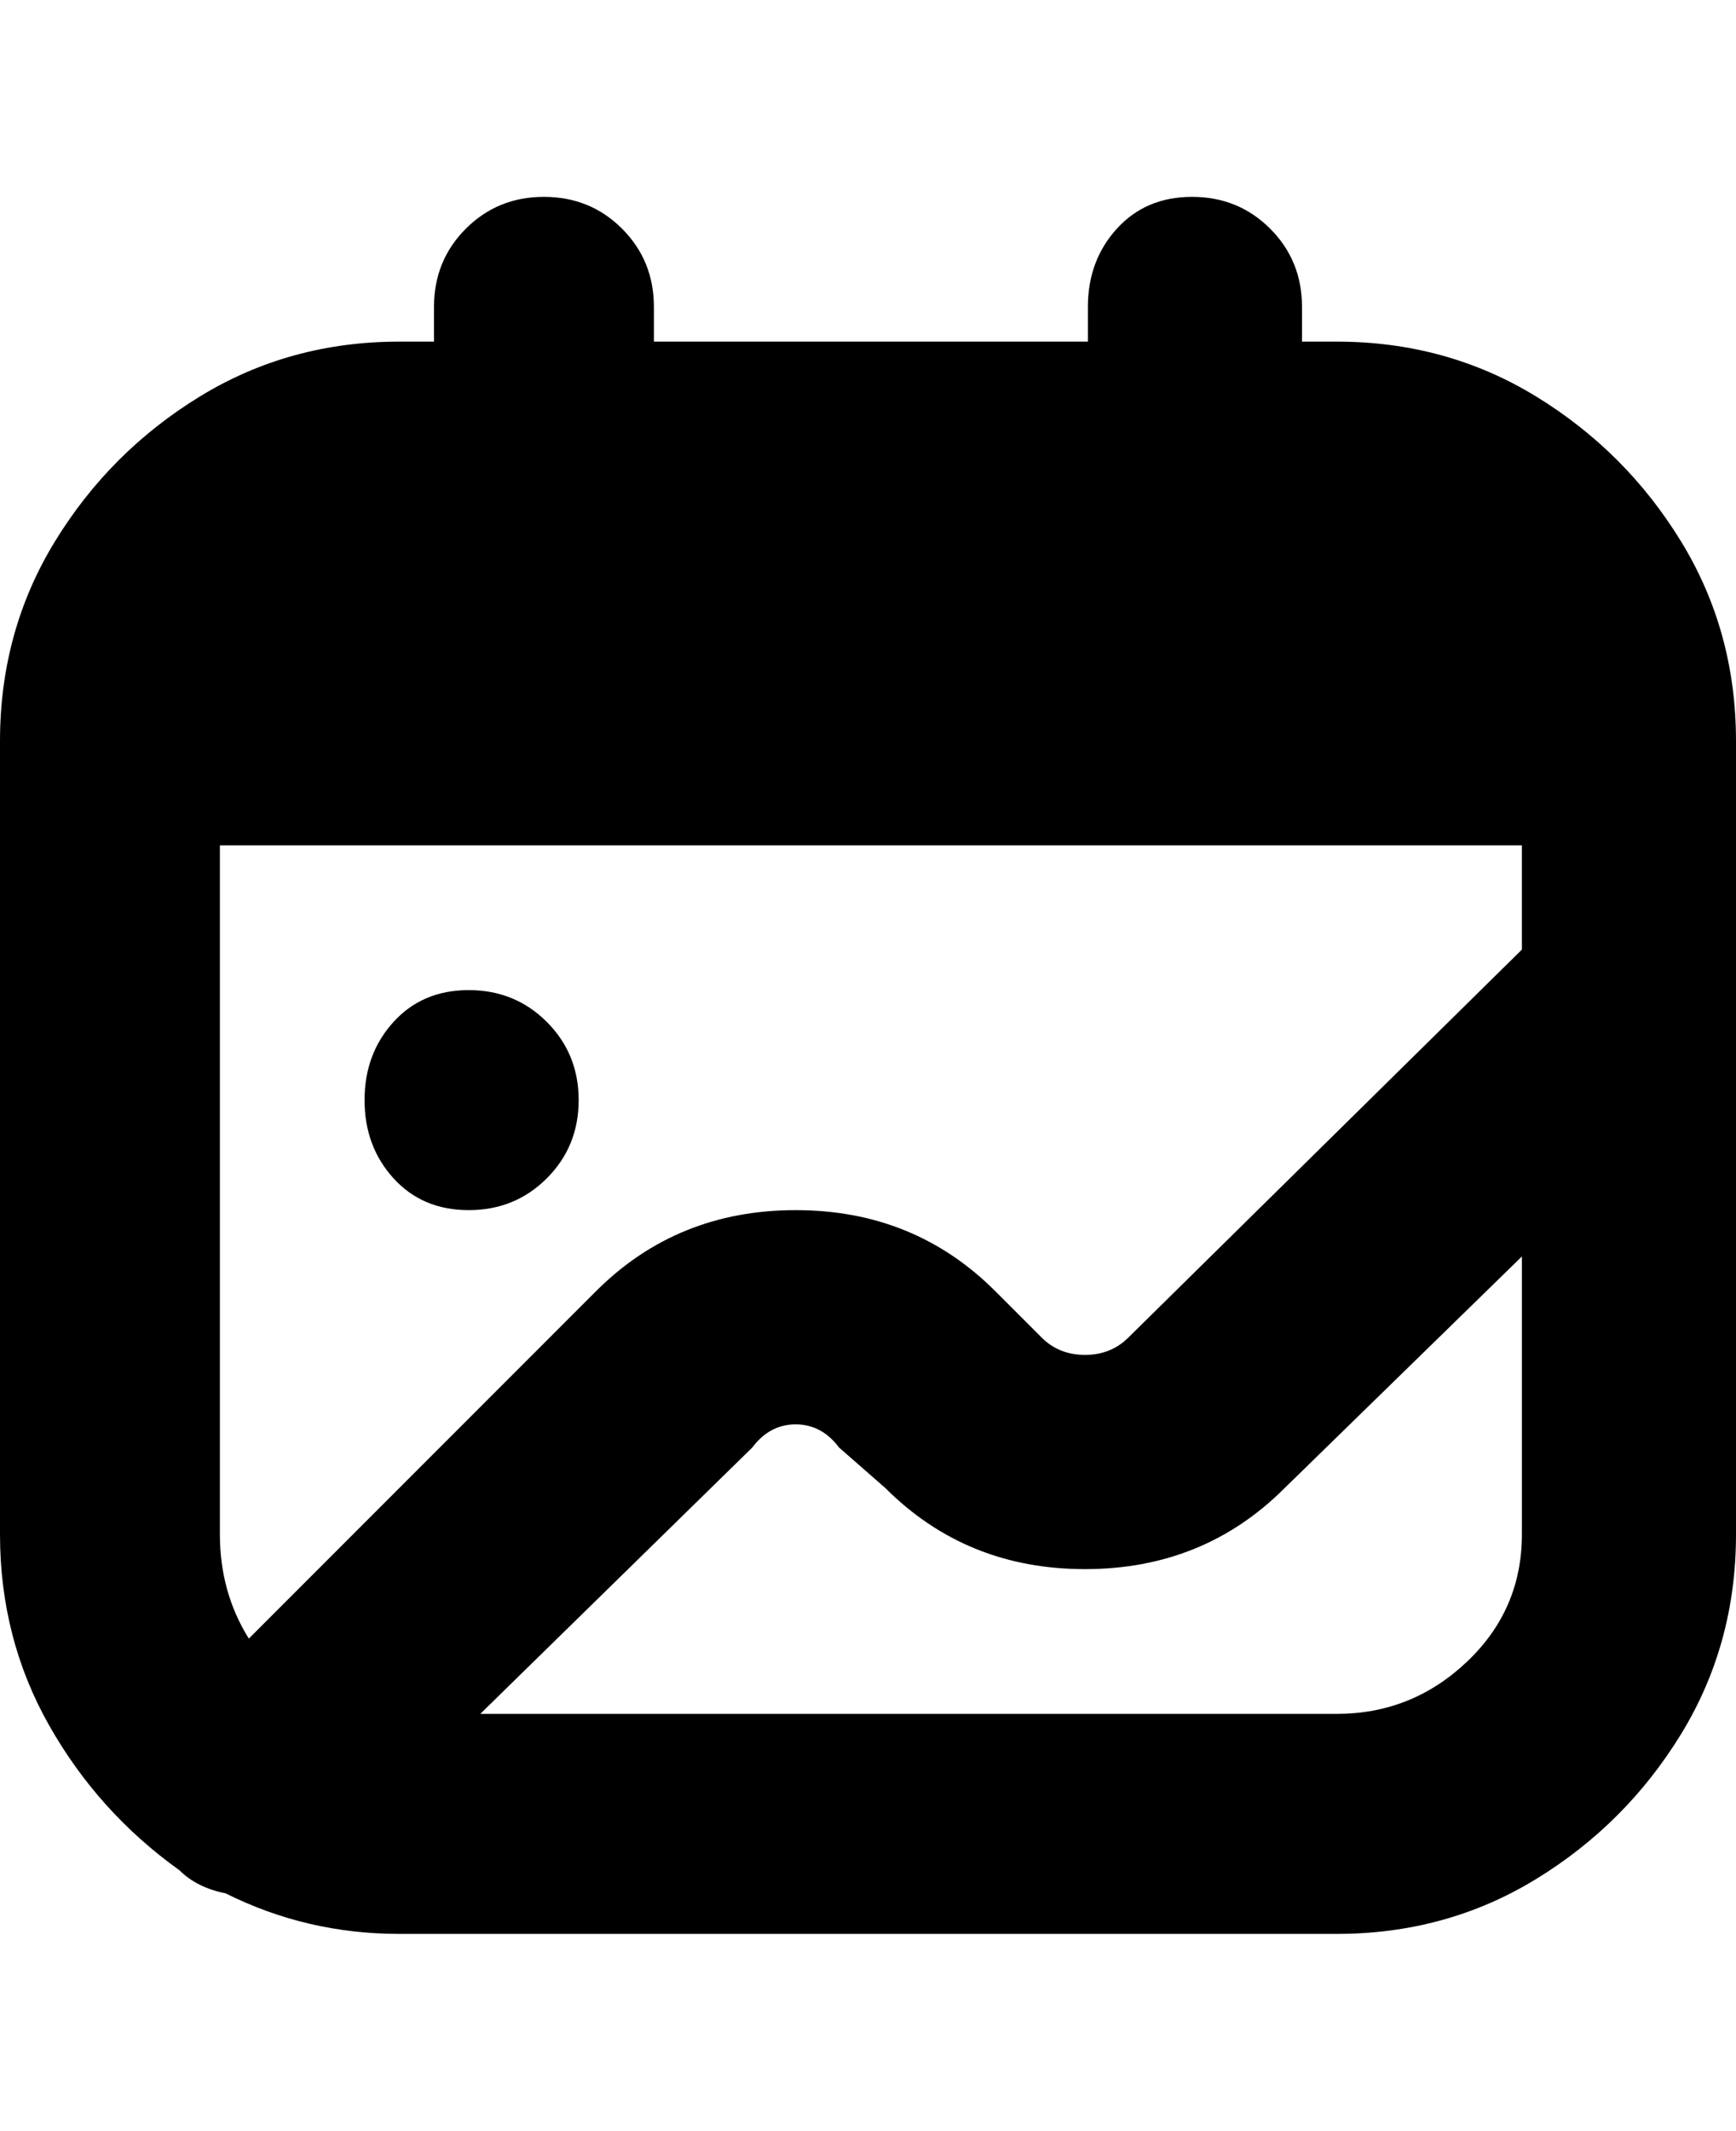 <svg viewBox="0 0 300 368" xmlns="http://www.w3.org/2000/svg"><path d="M231 59h-6v-6q0-8-5.5-13.5T206 34q-8 0-13 5.5T188 53v6h-75v-6q0-8-5.5-13.5T94 34q-8 0-13.5 5.5T75 53v6h-6q-19 0-34.5 9.5t-25 25Q0 109 0 128v137q0 18 8.5 33T31 323q3 3 8 4 14 7 30 7h162q19 0 34.5-9.5t25-25Q300 284 300 265V128q0-19-9.5-34.5t-25-25Q250 59 231 59zM43 283q-5-8-5-18V146h225v18l-68 67q-3 3-7.5 3t-7.5-3l-8-8q-14-14-34.5-14T103 223l-60 60zm188 13H83l47-46q3-4 7.5-4t7.5 4l8 7q14 14 34.5 14t34.5-14l41-40v48q0 13-9.5 22t-22.5 9zM100 190q0 8-5.5 13.5T81 209q-8 0-13-5.5T63 190q0-8 5-13.5t13-5.5q8 0 13.5 5.5T100 190z"/></svg>